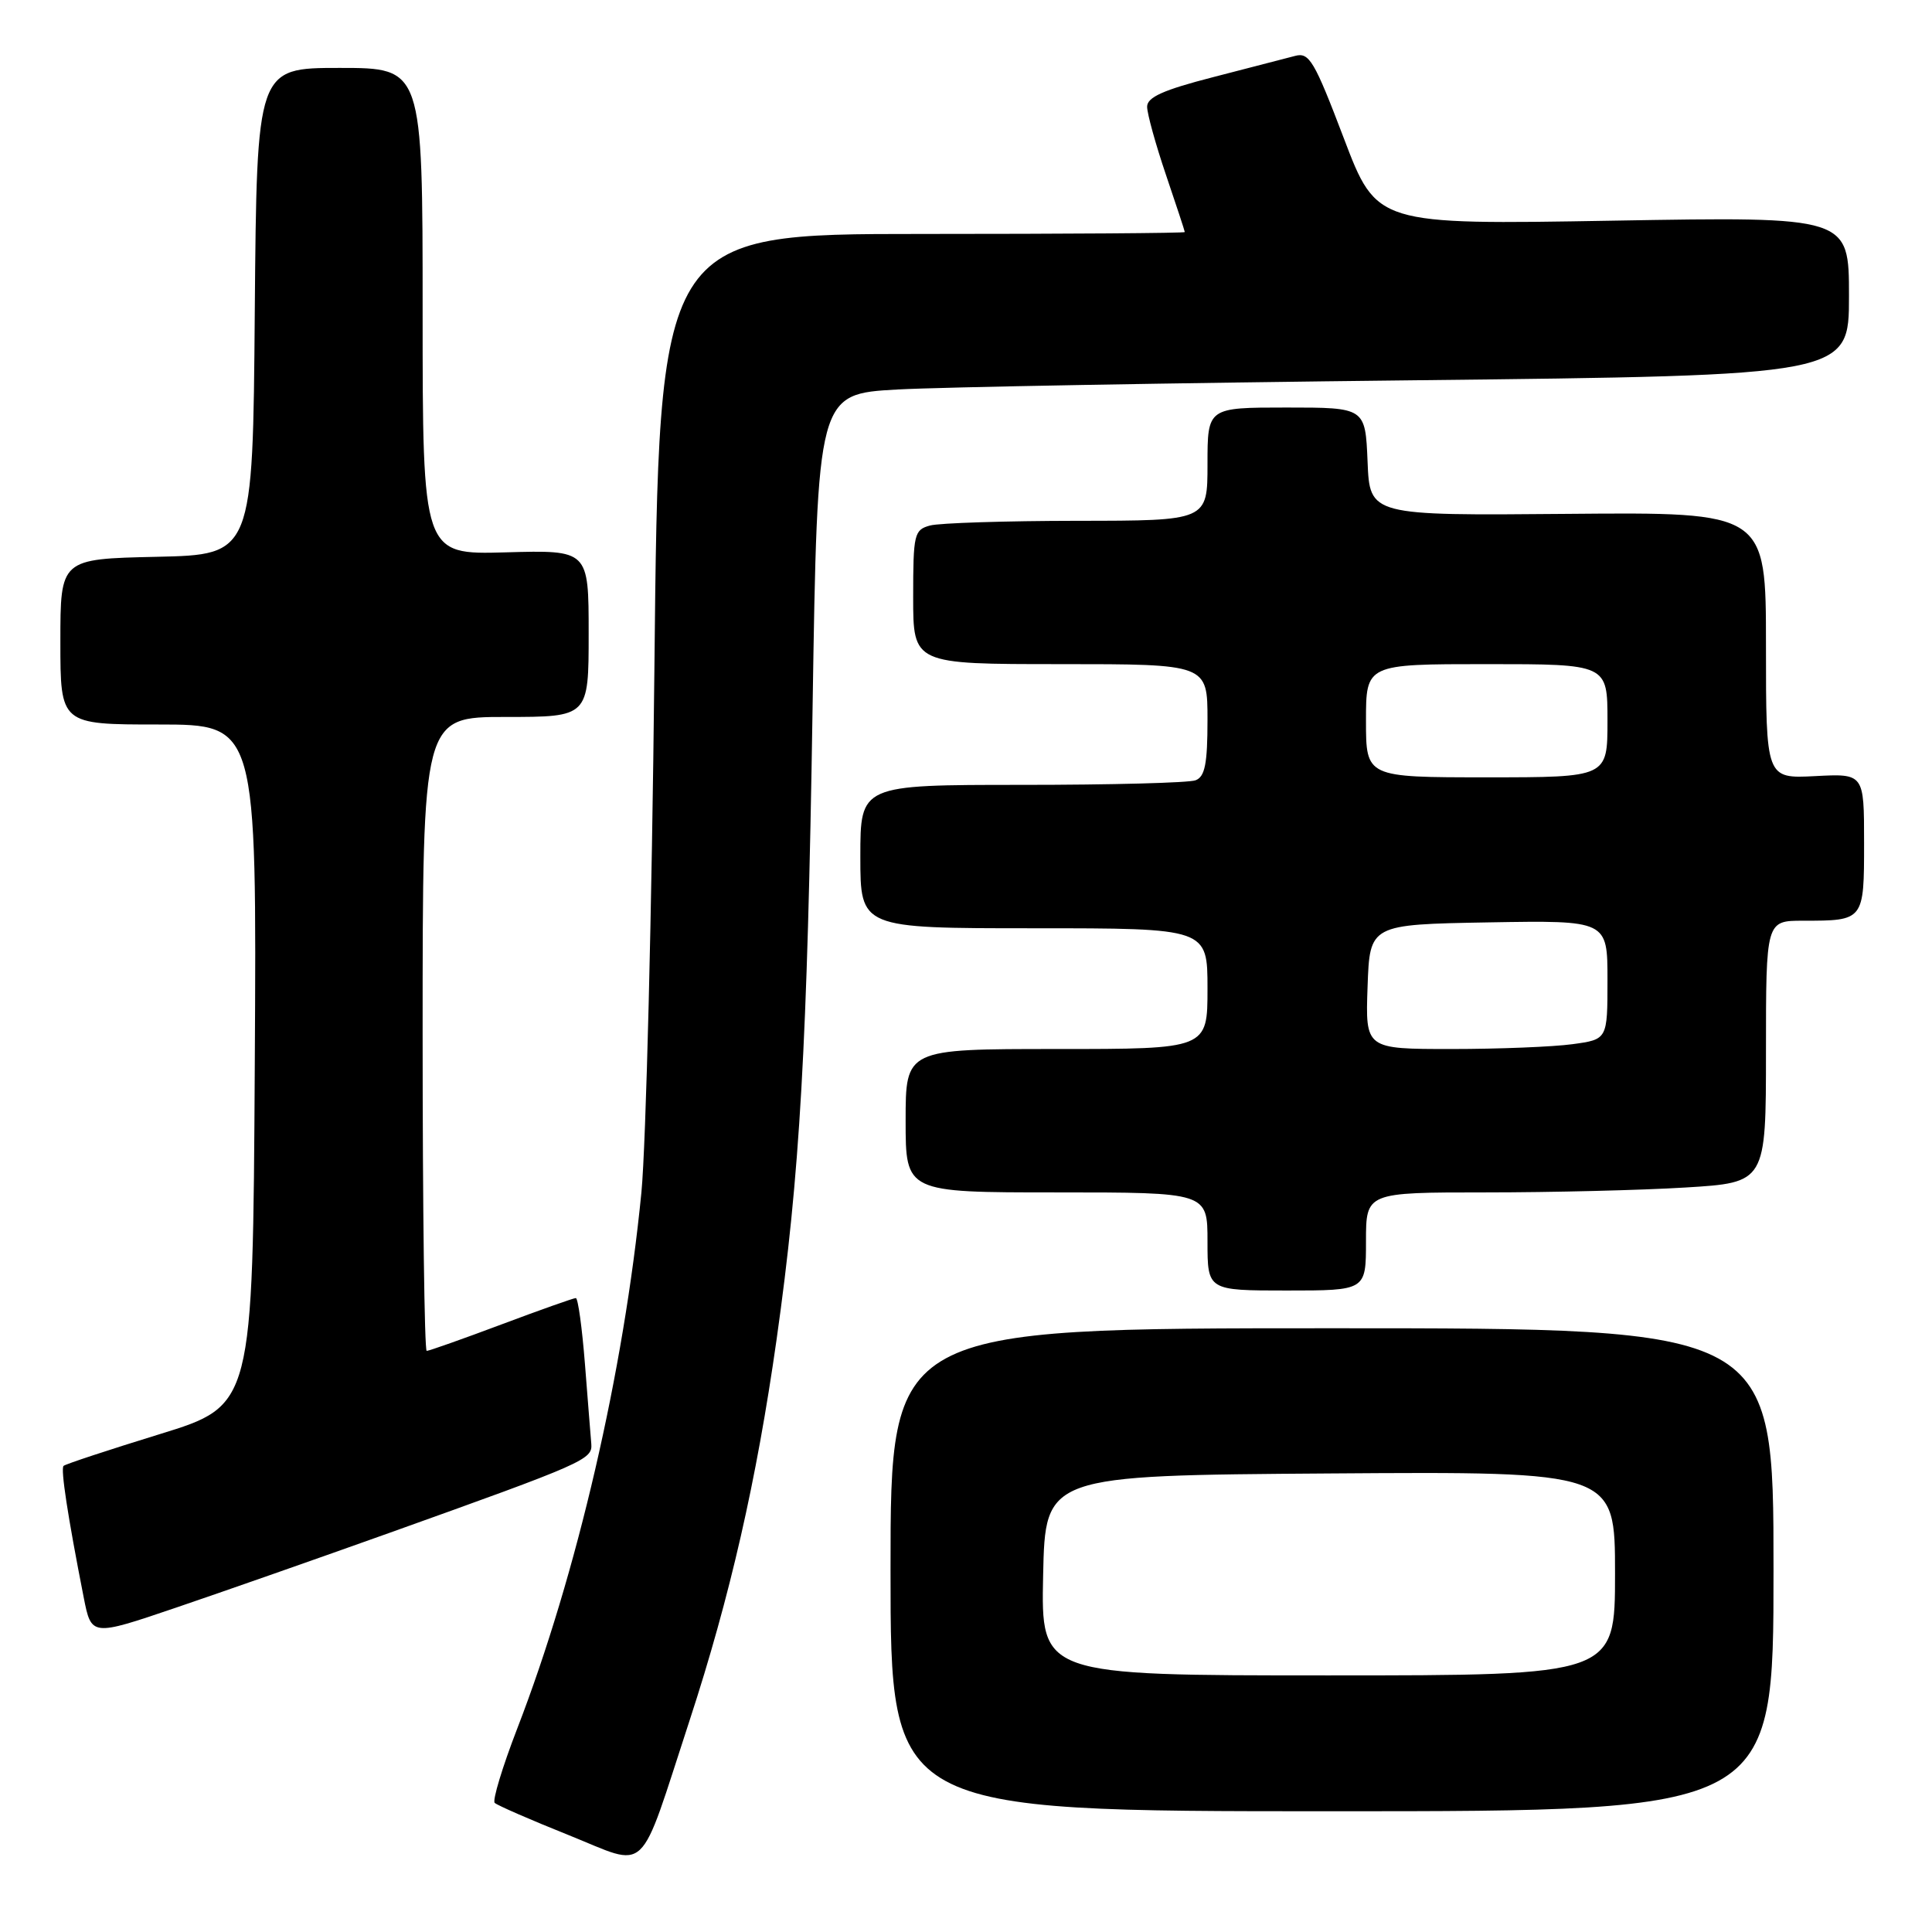 <?xml version="1.0" encoding="UTF-8" standalone="no"?>
<!DOCTYPE svg PUBLIC "-//W3C//DTD SVG 1.1//EN" "http://www.w3.org/Graphics/SVG/1.1/DTD/svg11.dtd" >
<svg xmlns="http://www.w3.org/2000/svg" xmlns:xlink="http://www.w3.org/1999/xlink" version="1.1" viewBox="0 0 256 256">
 <g >
 <path fill="currentColor"
d=" M 91.38 227.95 C 96.74 211.55 100.25 196.18 102.90 177.50 C 106.00 155.58 106.97 138.68 107.67 93.85 C 108.32 52.20 108.32 52.20 118.91 51.61 C 124.74 51.29 155.49 50.74 187.25 50.39 C 245.00 49.75 245.00 49.75 245.00 39.23 C 245.00 28.70 245.00 28.70 213.71 29.24 C 182.42 29.78 182.42 29.78 178.06 18.31 C 174.15 8.03 173.48 6.90 171.60 7.41 C 170.44 7.71 165.56 8.98 160.75 10.22 C 154.14 11.92 152.00 12.88 152.00 14.14 C 152.00 15.06 153.12 19.11 154.49 23.15 C 155.86 27.19 156.99 30.61 156.99 30.75 C 157.00 30.89 141.32 31.00 122.15 31.00 C 87.30 31.00 87.30 31.00 86.71 88.75 C 86.38 120.51 85.60 151.68 84.99 158.00 C 82.66 181.73 76.46 208.54 68.53 229.06 C 66.57 234.14 65.23 238.56 65.55 238.89 C 65.88 239.21 70.27 241.13 75.32 243.15 C 86.12 247.48 84.48 249.03 91.38 227.95 Z  M 235.00 208.00 C 235.00 176.00 235.00 176.00 176.50 176.00 C 118.00 176.00 118.00 176.00 118.00 208.00 C 118.00 240.00 118.00 240.00 176.50 240.00 C 235.00 240.00 235.00 240.00 235.00 208.00 Z  M 51.50 203.15 C 77.49 193.85 78.52 193.40 78.35 191.32 C 78.26 190.32 77.89 185.56 77.51 180.75 C 77.13 175.94 76.59 172.00 76.30 172.00 C 76.01 172.00 71.57 173.57 66.43 175.50 C 61.29 177.43 56.84 179.00 56.54 179.00 C 56.24 179.00 56.00 160.10 56.00 137.00 C 56.00 95.00 56.00 95.00 67.00 95.00 C 78.00 95.00 78.00 95.00 78.00 83.94 C 78.00 72.88 78.00 72.88 67.00 73.19 C 56.00 73.50 56.00 73.50 56.00 41.25 C 56.00 9.00 56.00 9.00 45.01 9.00 C 34.03 9.00 34.03 9.00 33.76 41.25 C 33.50 73.50 33.50 73.50 20.75 73.78 C 8.00 74.06 8.00 74.06 8.00 85.03 C 8.00 96.00 8.00 96.00 21.01 96.00 C 34.02 96.00 34.02 96.00 33.76 141.11 C 33.50 186.23 33.50 186.23 21.17 190.03 C 14.39 192.12 8.65 194.01 8.42 194.24 C 8.02 194.65 8.97 200.88 11.09 211.66 C 12.11 216.83 12.11 216.83 23.30 213.03 C 29.46 210.94 42.15 206.49 51.50 203.15 Z  M 181.00 164.50 C 181.00 158.00 181.00 158.00 196.84 158.00 C 205.56 158.00 217.48 157.71 223.34 157.35 C 234.00 156.70 234.00 156.70 234.00 139.35 C 234.00 122.00 234.00 122.00 238.92 122.00 C 247.00 122.00 247.00 122.00 247.00 111.64 C 247.00 102.50 247.00 102.50 240.50 102.84 C 234.00 103.17 234.00 103.17 234.00 85.52 C 234.00 67.86 234.00 67.86 207.75 68.09 C 181.50 68.32 181.50 68.32 181.21 61.16 C 180.91 54.00 180.91 54.00 170.46 54.00 C 160.00 54.00 160.00 54.00 160.00 61.50 C 160.00 69.00 160.00 69.00 142.75 69.01 C 133.26 69.02 124.49 69.30 123.25 69.63 C 121.13 70.20 121.00 70.75 121.00 79.12 C 121.00 88.00 121.00 88.00 140.50 88.00 C 160.00 88.00 160.00 88.00 160.00 95.39 C 160.00 101.21 159.66 102.92 158.42 103.39 C 157.55 103.73 147.20 104.00 135.42 104.00 C 114.00 104.00 114.00 104.00 114.00 113.50 C 114.00 123.00 114.00 123.00 137.00 123.00 C 160.00 123.00 160.00 123.00 160.00 131.00 C 160.00 139.00 160.00 139.00 140.00 139.00 C 120.00 139.00 120.00 139.00 120.00 148.50 C 120.00 158.00 120.00 158.00 140.00 158.00 C 160.00 158.00 160.00 158.00 160.00 164.50 C 160.00 171.00 160.00 171.00 170.50 171.00 C 181.00 171.00 181.00 171.00 181.00 164.50 Z  M 138.22 208.75 C 138.50 195.50 138.50 195.50 176.25 195.24 C 214.00 194.98 214.00 194.98 214.00 208.49 C 214.00 222.00 214.00 222.00 175.97 222.00 C 137.94 222.00 137.94 222.00 138.22 208.75 Z  M 181.21 130.75 C 181.50 122.50 181.50 122.50 197.25 122.22 C 213.00 121.95 213.00 121.95 213.00 129.84 C 213.00 137.73 213.00 137.73 208.36 138.36 C 205.81 138.71 198.59 139.00 192.32 139.00 C 180.92 139.00 180.92 139.00 181.21 130.75 Z  M 181.00 95.50 C 181.00 88.00 181.00 88.00 197.00 88.00 C 213.00 88.00 213.00 88.00 213.00 95.50 C 213.00 103.00 213.00 103.00 197.00 103.00 C 181.00 103.00 181.00 103.00 181.00 95.50 Z "/>
</g>
</svg>